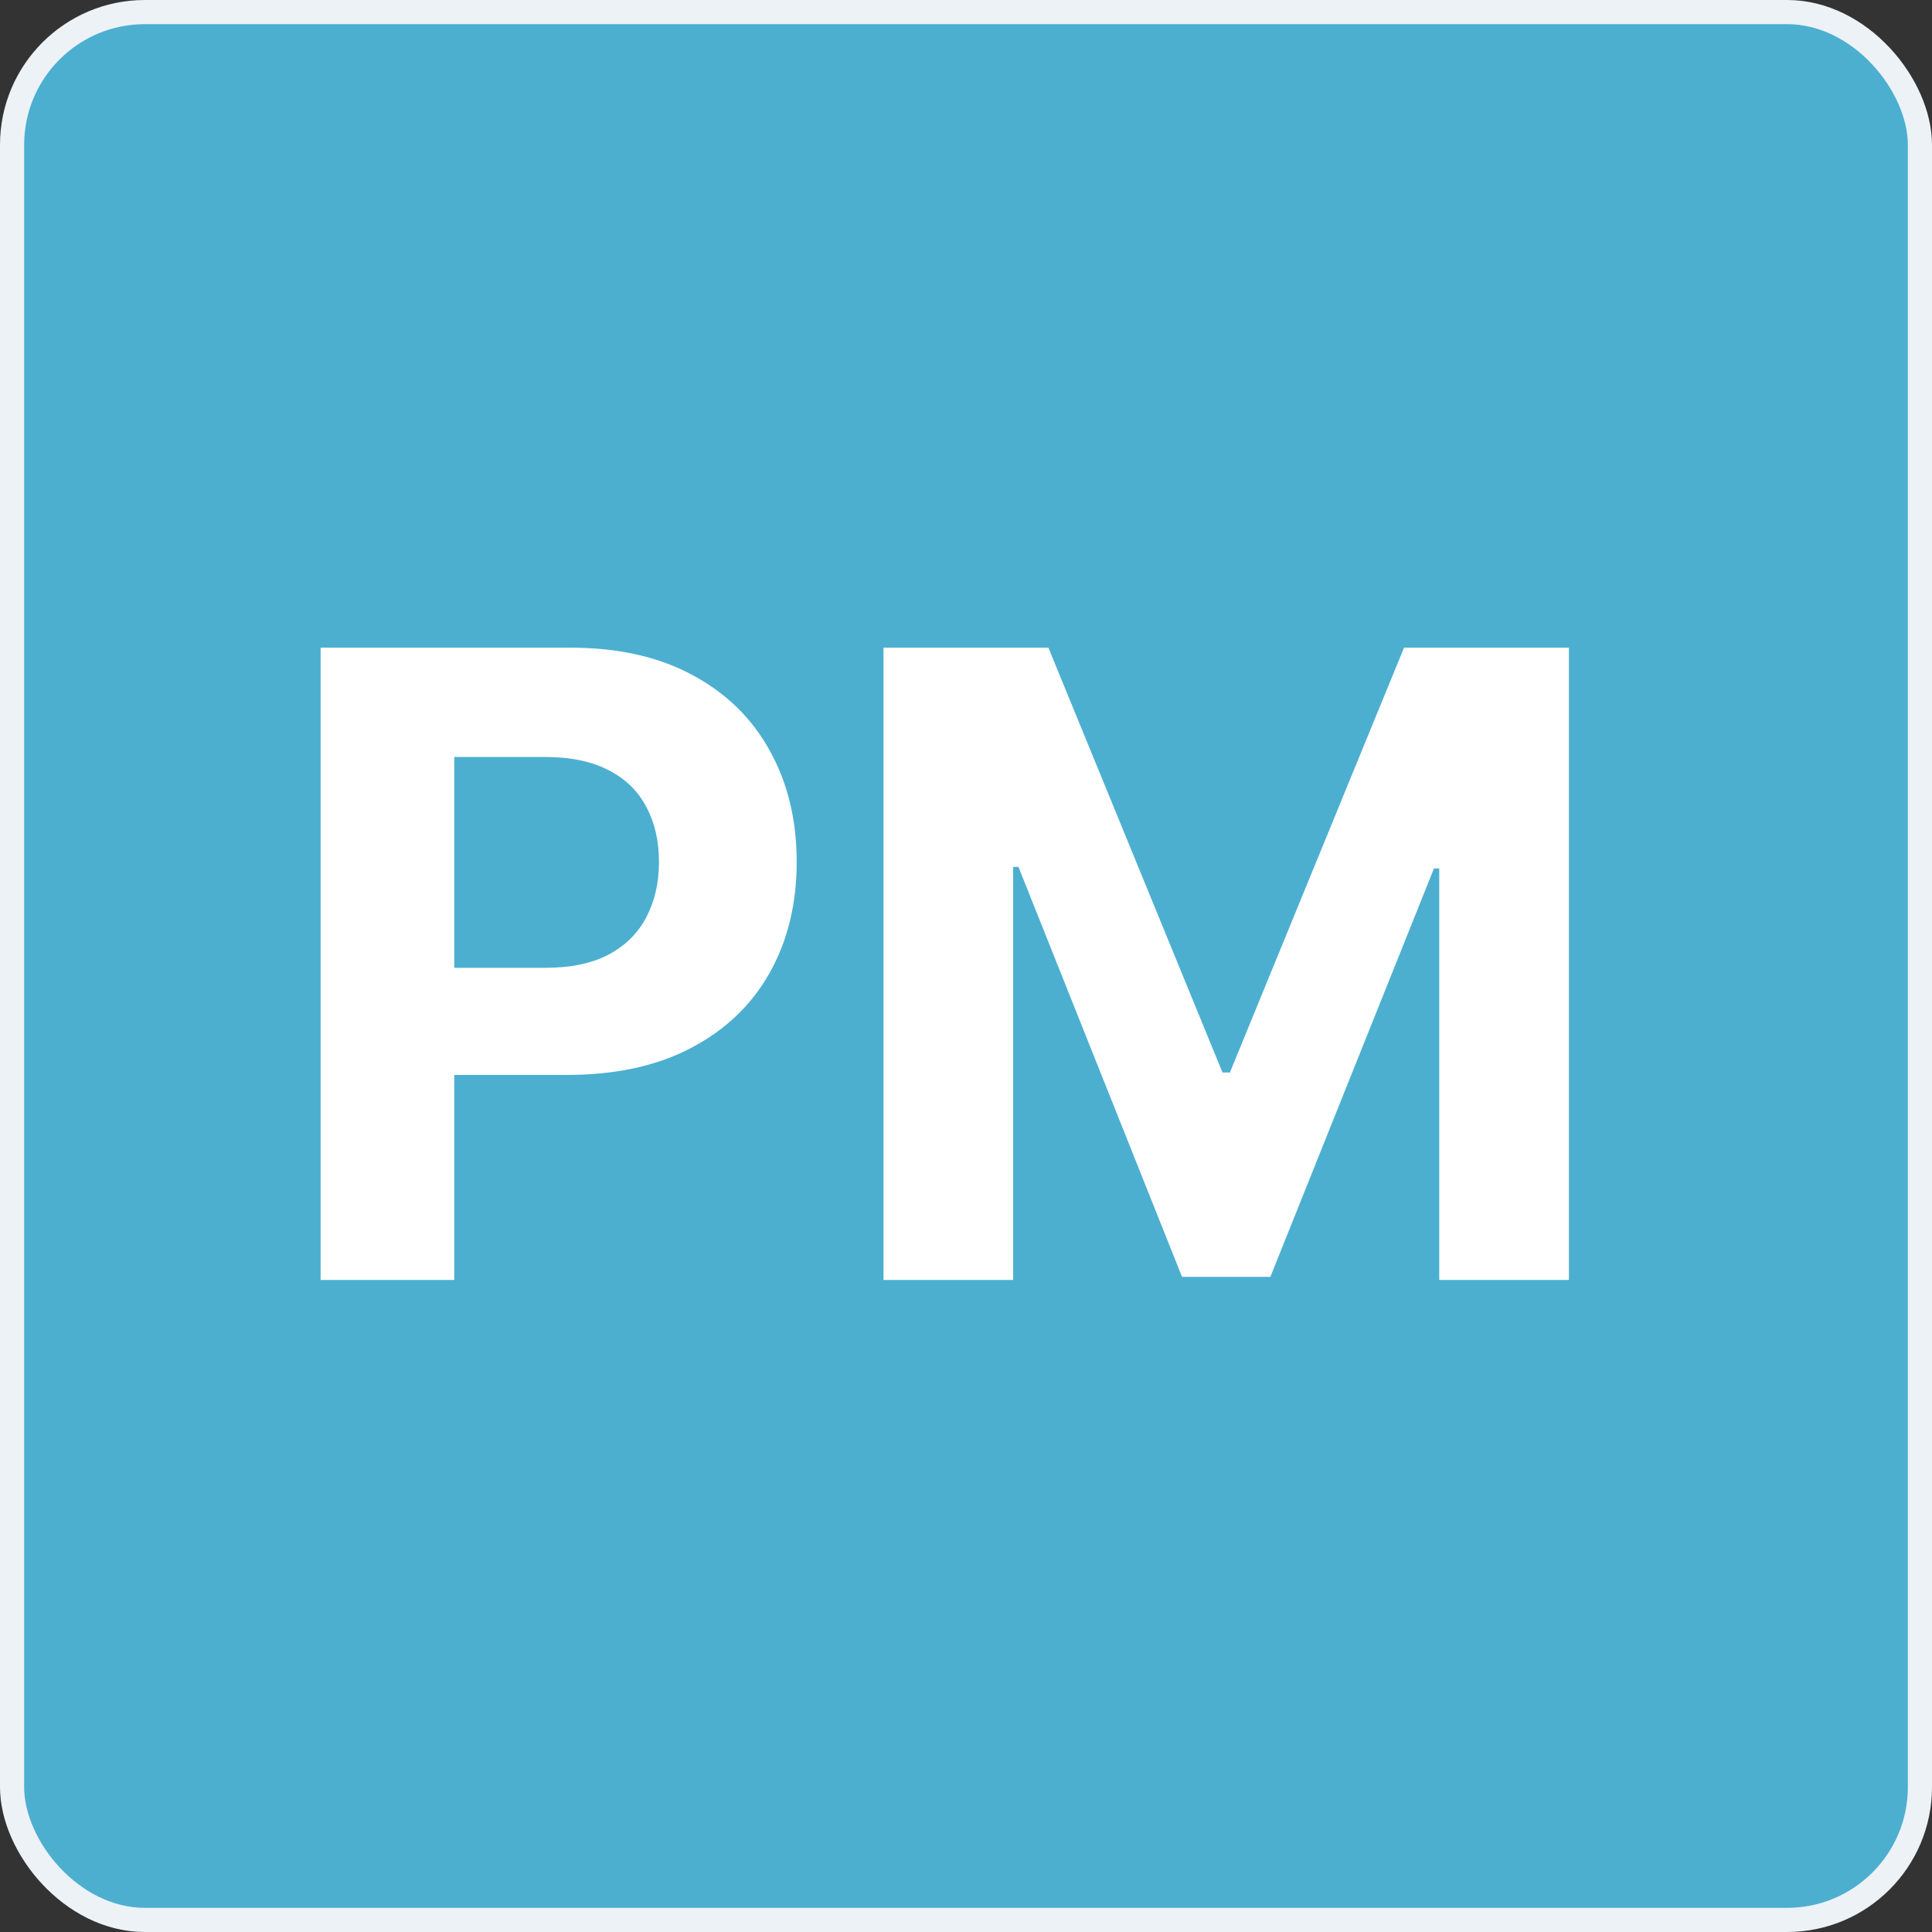 <svg width="80" height="80" viewBox="0 0 80 80" fill="none" xmlns="http://www.w3.org/2000/svg">
<rect x="0" y="0" width="80" height="80" fill="#333333" stroke="none"/>
<rect x="0.5" y="0.5" width="79" height="79" rx="5.5" fill="#4CAFD0"/>
<path d="M13.276 53V26.818H23.605C25.591 26.818 27.283 27.197 28.68 27.956C30.078 28.706 31.143 29.75 31.876 31.088C32.618 32.418 32.989 33.952 32.989 35.69C32.989 37.429 32.614 38.963 31.864 40.293C31.114 41.622 30.027 42.658 28.604 43.399C27.189 44.141 25.476 44.511 23.465 44.511H16.881V40.075H22.57C23.635 40.075 24.513 39.892 25.203 39.526C25.902 39.151 26.422 38.635 26.763 37.979C27.112 37.314 27.287 36.551 27.287 35.69C27.287 34.821 27.112 34.062 26.763 33.415C26.422 32.758 25.902 32.251 25.203 31.893C24.504 31.527 23.618 31.344 22.544 31.344H18.811V53H13.276ZM36.584 26.818H43.411L50.621 44.409H50.928L58.138 26.818H64.965V53H59.596V35.959H59.378L52.603 52.872H48.946L42.171 35.895H41.953V53H36.584V26.818Z" fill="white"/>
<rect x="0.5" y="0.5" width="79" height="79" rx="5.5" stroke="#EDF2F7"/>
</svg>
